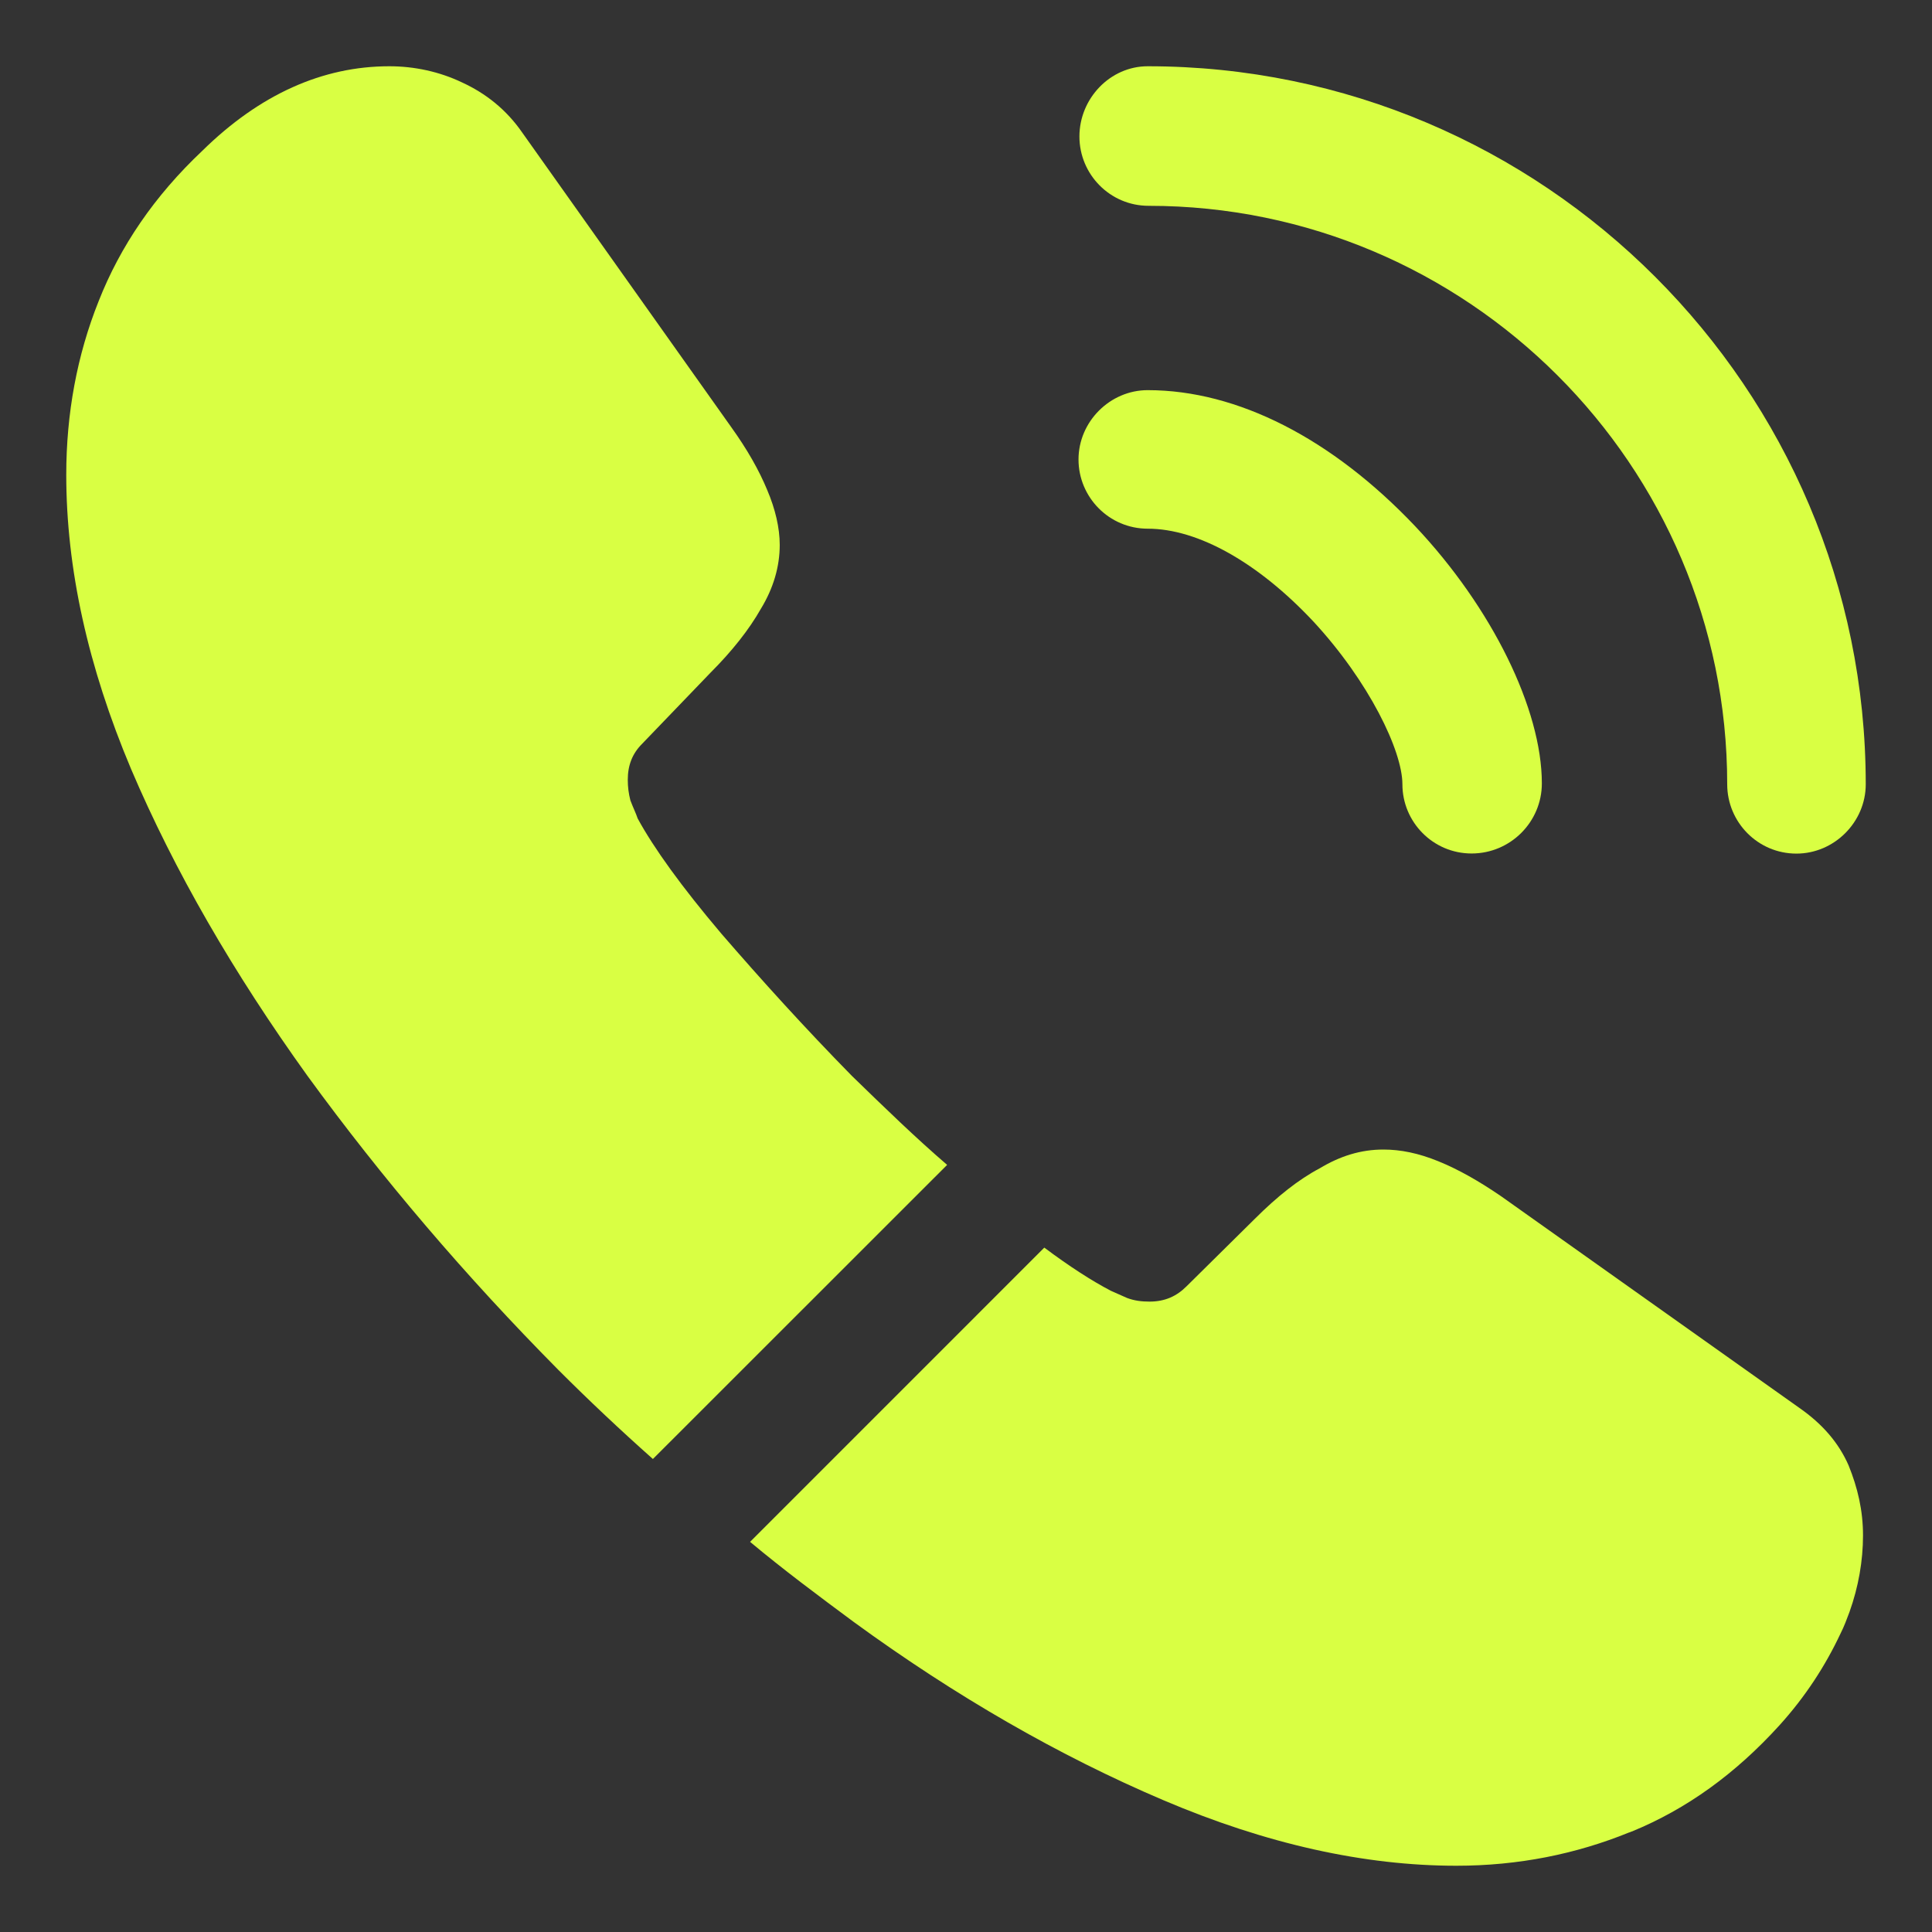 <svg width="17" height="17" viewBox="0 0 17 17" fill="none" xmlns="http://www.w3.org/2000/svg">
<rect x="0" y="0" width="17" height="17" fill="#333333" stroke="none"/>
<path d="M12.949 7.51C12.609 7.51 12.34 7.233 12.34 6.901C12.34 6.608 12.047 5.998 11.556 5.468C11.073 4.953 10.543 4.652 10.099 4.652C9.759 4.652 9.49 4.375 9.49 4.043C9.49 3.71 9.767 3.433 10.099 3.433C10.891 3.433 11.722 3.861 12.451 4.629C13.131 5.349 13.567 6.244 13.567 6.893C13.567 7.233 13.29 7.51 12.949 7.51Z" fill="#d9ff43"/>
<path d="M15.807 7.511C15.467 7.511 15.198 7.234 15.198 6.901C15.198 4.091 12.91 1.811 10.107 1.811C9.767 1.811 9.498 1.534 9.498 1.201C9.498 0.868 9.767 0.583 10.099 0.583C13.583 0.583 16.417 3.418 16.417 6.901C16.417 7.234 16.14 7.511 15.807 7.511Z" fill="#d9ff43"/>
<path d="M8.334 10.25L5.745 12.838C5.46 12.585 5.183 12.324 4.914 12.055C4.098 11.231 3.362 10.368 2.705 9.466C2.056 8.563 1.534 7.661 1.153 6.766C0.773 5.864 0.583 5.001 0.583 4.178C0.583 3.639 0.678 3.125 0.868 2.65C1.058 2.167 1.359 1.724 1.779 1.328C2.286 0.829 2.84 0.583 3.426 0.583C3.647 0.583 3.869 0.631 4.067 0.726C4.273 0.821 4.455 0.963 4.597 1.169L6.434 3.758C6.576 3.956 6.679 4.138 6.751 4.312C6.822 4.479 6.861 4.645 6.861 4.795C6.861 4.985 6.806 5.175 6.695 5.357C6.592 5.539 6.442 5.729 6.252 5.919L5.65 6.545C5.563 6.632 5.524 6.735 5.524 6.861C5.524 6.925 5.531 6.98 5.547 7.043C5.571 7.107 5.595 7.154 5.611 7.202C5.753 7.463 5.998 7.803 6.347 8.215C6.703 8.627 7.083 9.046 7.495 9.466C7.78 9.743 8.057 10.012 8.334 10.25Z" fill="#d9ff43"/>
<path d="M16.393 13.511C16.393 13.733 16.353 13.963 16.274 14.184C16.25 14.248 16.227 14.311 16.195 14.374C16.061 14.659 15.886 14.929 15.657 15.182C15.269 15.609 14.841 15.918 14.358 16.116C14.351 16.116 14.343 16.124 14.335 16.124C13.868 16.314 13.361 16.417 12.815 16.417C12.007 16.417 11.144 16.227 10.234 15.839C9.323 15.451 8.413 14.929 7.511 14.271C7.202 14.042 6.893 13.812 6.6 13.567L9.189 10.978C9.411 11.144 9.608 11.271 9.775 11.358C9.814 11.374 9.862 11.398 9.917 11.421C9.981 11.445 10.044 11.453 10.115 11.453C10.25 11.453 10.353 11.406 10.44 11.319L11.041 10.725C11.239 10.527 11.429 10.377 11.611 10.281C11.793 10.171 11.976 10.115 12.173 10.115C12.324 10.115 12.482 10.147 12.656 10.218C12.831 10.289 13.013 10.392 13.21 10.527L15.831 12.387C16.037 12.53 16.179 12.696 16.266 12.894C16.346 13.092 16.393 13.29 16.393 13.511Z" fill="#d9ff43"/>
</svg>
